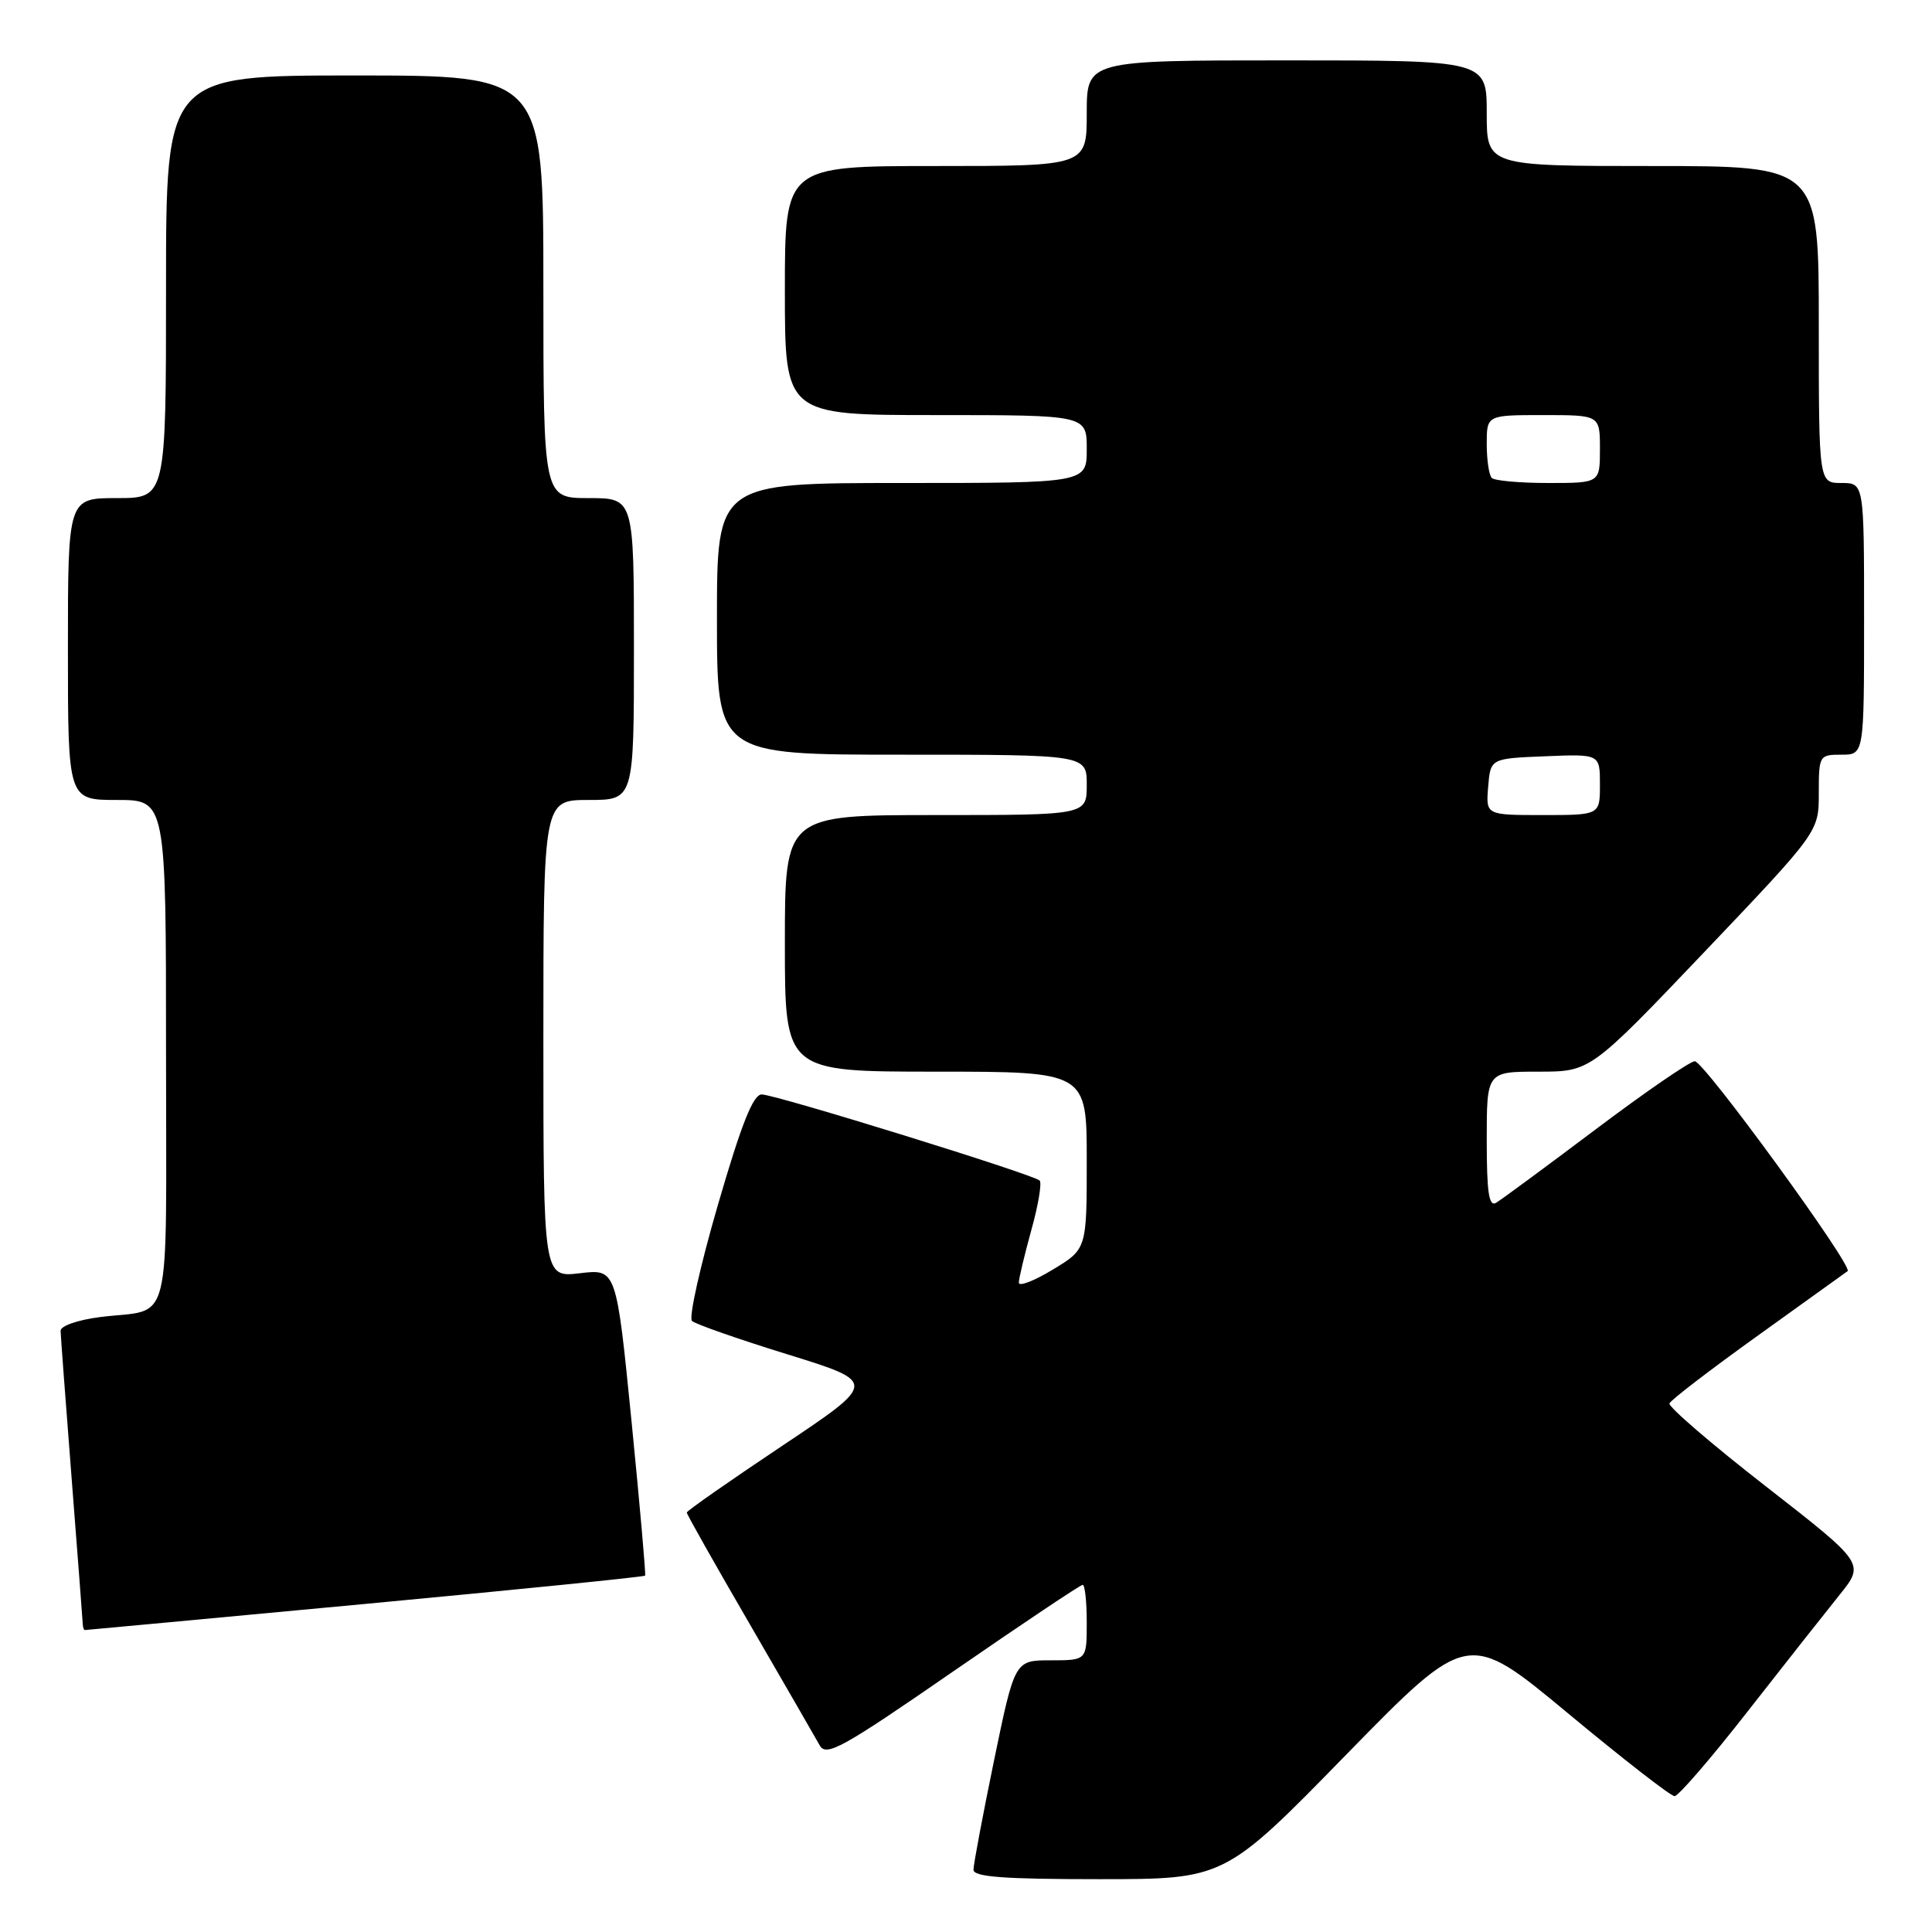 <?xml version="1.0" encoding="UTF-8" standalone="no"?>
<!DOCTYPE svg PUBLIC "-//W3C//DTD SVG 1.1//EN" "http://www.w3.org/Graphics/SVG/1.1/DTD/svg11.dtd" >
<svg xmlns="http://www.w3.org/2000/svg" xmlns:xlink="http://www.w3.org/1999/xlink" version="1.1" viewBox="0 0 256 256">
 <g >
 <path fill="currentColor"
d=" M 178.38 232.50 C 194.50 216.01 194.50 216.01 207.74 227.00 C 215.02 233.05 221.38 238.00 221.89 238.00 C 222.39 238.00 226.76 232.94 231.59 226.75 C 236.43 220.56 241.90 213.63 243.75 211.33 C 247.10 207.17 247.10 207.17 234.01 196.97 C 226.80 191.36 221.04 186.40 221.21 185.96 C 221.37 185.52 226.68 181.45 233.00 176.92 C 239.32 172.38 244.64 168.56 244.82 168.43 C 245.61 167.84 225.71 140.51 224.56 140.62 C 223.85 140.68 217.92 144.76 211.39 149.68 C 204.85 154.60 198.94 158.96 198.25 159.37 C 197.29 159.95 197.00 158.04 197.00 151.06 C 197.00 142.00 197.00 142.00 203.87 142.00 C 210.73 142.00 210.73 142.00 225.87 126.11 C 241.00 110.21 241.00 110.21 241.00 105.11 C 241.00 100.10 241.06 100.00 244.00 100.00 C 247.00 100.00 247.00 100.00 247.00 82.00 C 247.00 64.00 247.00 64.00 244.00 64.00 C 241.00 64.00 241.00 64.00 241.00 43.00 C 241.00 22.00 241.00 22.00 219.00 22.00 C 197.00 22.00 197.00 22.00 197.00 15.00 C 197.00 8.00 197.00 8.00 170.50 8.00 C 144.00 8.00 144.00 8.00 144.00 15.00 C 144.00 22.00 144.00 22.00 124.00 22.00 C 104.00 22.00 104.00 22.00 104.00 38.50 C 104.00 55.00 104.00 55.00 124.00 55.00 C 144.00 55.00 144.00 55.00 144.00 59.50 C 144.00 64.00 144.00 64.00 119.50 64.00 C 95.00 64.00 95.00 64.00 95.00 82.00 C 95.00 100.00 95.00 100.00 119.50 100.00 C 144.00 100.00 144.00 100.00 144.00 104.00 C 144.00 108.00 144.00 108.00 124.00 108.00 C 104.00 108.00 104.00 108.00 104.00 125.00 C 104.00 142.00 104.00 142.00 124.00 142.00 C 144.00 142.00 144.00 142.00 144.00 153.76 C 144.00 165.51 144.00 165.51 139.50 168.23 C 137.03 169.73 135.00 170.51 135.00 169.96 C 135.00 169.42 135.75 166.28 136.66 162.98 C 137.58 159.69 138.07 156.74 137.76 156.43 C 136.96 155.62 102.83 145.05 100.94 145.02 C 99.80 145.01 98.27 148.84 95.13 159.64 C 92.79 167.69 91.24 174.61 91.69 175.03 C 92.13 175.45 97.85 177.45 104.38 179.47 C 116.26 183.15 116.26 183.15 103.63 191.59 C 96.68 196.23 91.00 200.20 91.00 200.42 C 91.00 200.65 94.74 207.28 99.32 215.16 C 103.89 223.05 108.07 230.29 108.61 231.26 C 109.47 232.81 111.54 231.67 126.25 221.51 C 135.42 215.18 143.16 210.00 143.46 210.00 C 143.76 210.00 144.00 212.25 144.00 215.00 C 144.00 220.00 144.00 220.00 139.23 220.00 C 134.46 220.00 134.46 220.00 131.72 233.25 C 130.22 240.54 128.99 247.06 128.99 247.75 C 129.00 248.70 133.00 249.00 145.63 249.00 C 162.27 249.00 162.27 249.00 178.38 232.50 Z  M 48.38 212.53 C 68.67 210.62 85.36 208.94 85.48 208.78 C 85.59 208.63 84.78 199.42 83.68 188.32 C 81.67 168.13 81.67 168.13 76.84 168.71 C 72.00 169.28 72.00 169.28 72.00 137.64 C 72.00 106.00 72.00 106.00 78.00 106.00 C 84.00 106.00 84.00 106.00 84.00 86.00 C 84.00 66.00 84.00 66.00 78.00 66.00 C 72.00 66.00 72.00 66.00 72.00 38.00 C 72.00 10.00 72.00 10.00 47.00 10.00 C 22.00 10.00 22.00 10.00 22.00 38.00 C 22.00 66.00 22.00 66.00 15.50 66.00 C 9.00 66.00 9.00 66.00 9.00 86.00 C 9.00 106.00 9.00 106.00 15.50 106.00 C 22.00 106.00 22.00 106.00 22.00 139.43 C 22.00 177.18 22.97 173.29 13.25 174.52 C 10.30 174.90 8.01 175.69 8.03 176.34 C 8.04 176.98 8.71 185.82 9.50 196.00 C 10.29 206.18 10.96 214.84 10.97 215.25 C 10.99 215.66 11.11 216.00 11.25 215.99 C 11.39 215.99 28.10 214.43 48.38 212.53 Z  M 197.19 104.25 C 197.50 100.50 197.50 100.50 204.75 100.21 C 212.00 99.91 212.00 99.91 212.00 103.96 C 212.00 108.00 212.00 108.00 204.44 108.00 C 196.88 108.00 196.88 108.00 197.19 104.25 Z  M 197.67 63.33 C 197.30 62.97 197.00 60.94 197.00 58.83 C 197.00 55.00 197.00 55.00 204.50 55.00 C 212.00 55.00 212.00 55.00 212.00 59.50 C 212.00 64.00 212.00 64.00 205.17 64.00 C 201.41 64.00 198.03 63.70 197.67 63.33 Z "/>
</g>
</svg>